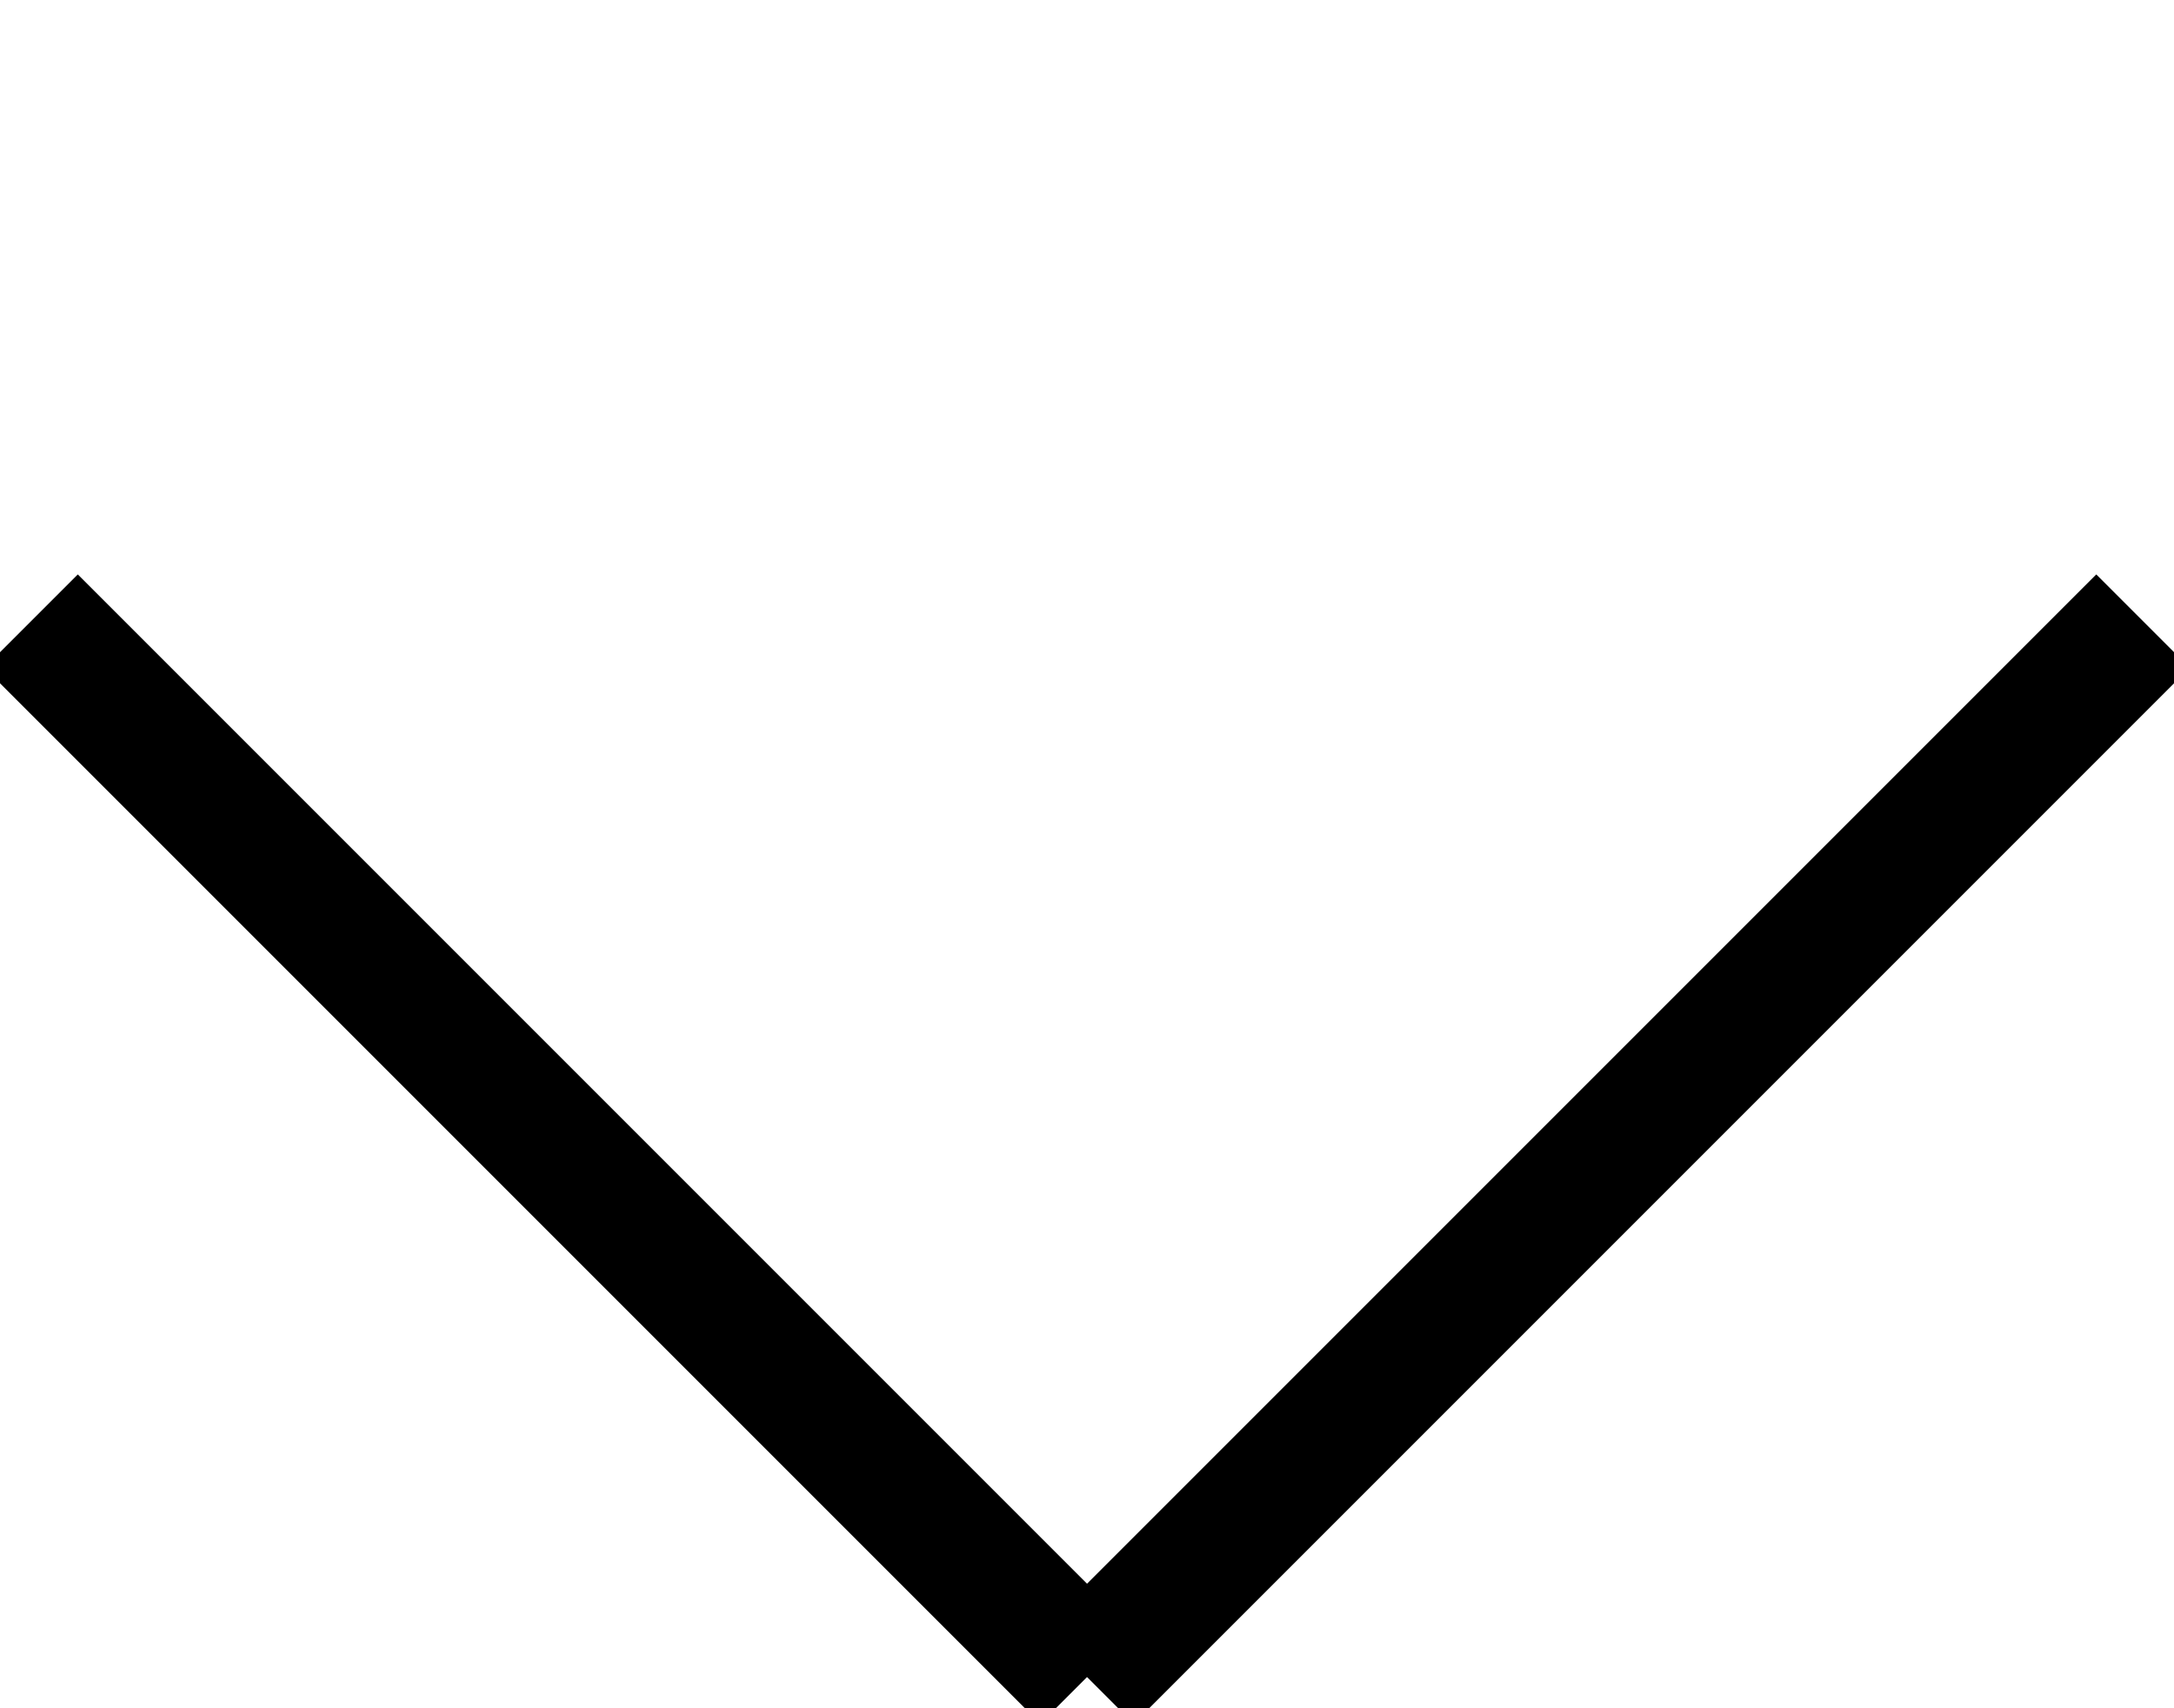 <svg zoomAndPan="disable" xmlns="http://www.w3.org/2000/svg" xmlns:xlink="http://www.w3.org/1999/xlink" x="0px" y="0px" width="24.707px" height="19.411px" viewBox="35.646 38.942 24.707 19.411">

	<style type="text/css"><![CDATA[
		line {
			stroke: black;
			stroke-width: 1.5px;
		}
    ]]></style>

	<line x1="60" y1="46" x2="48" y2="58" />
	<line x1="36" y1="46" x2="48" y2="58" />

</svg>